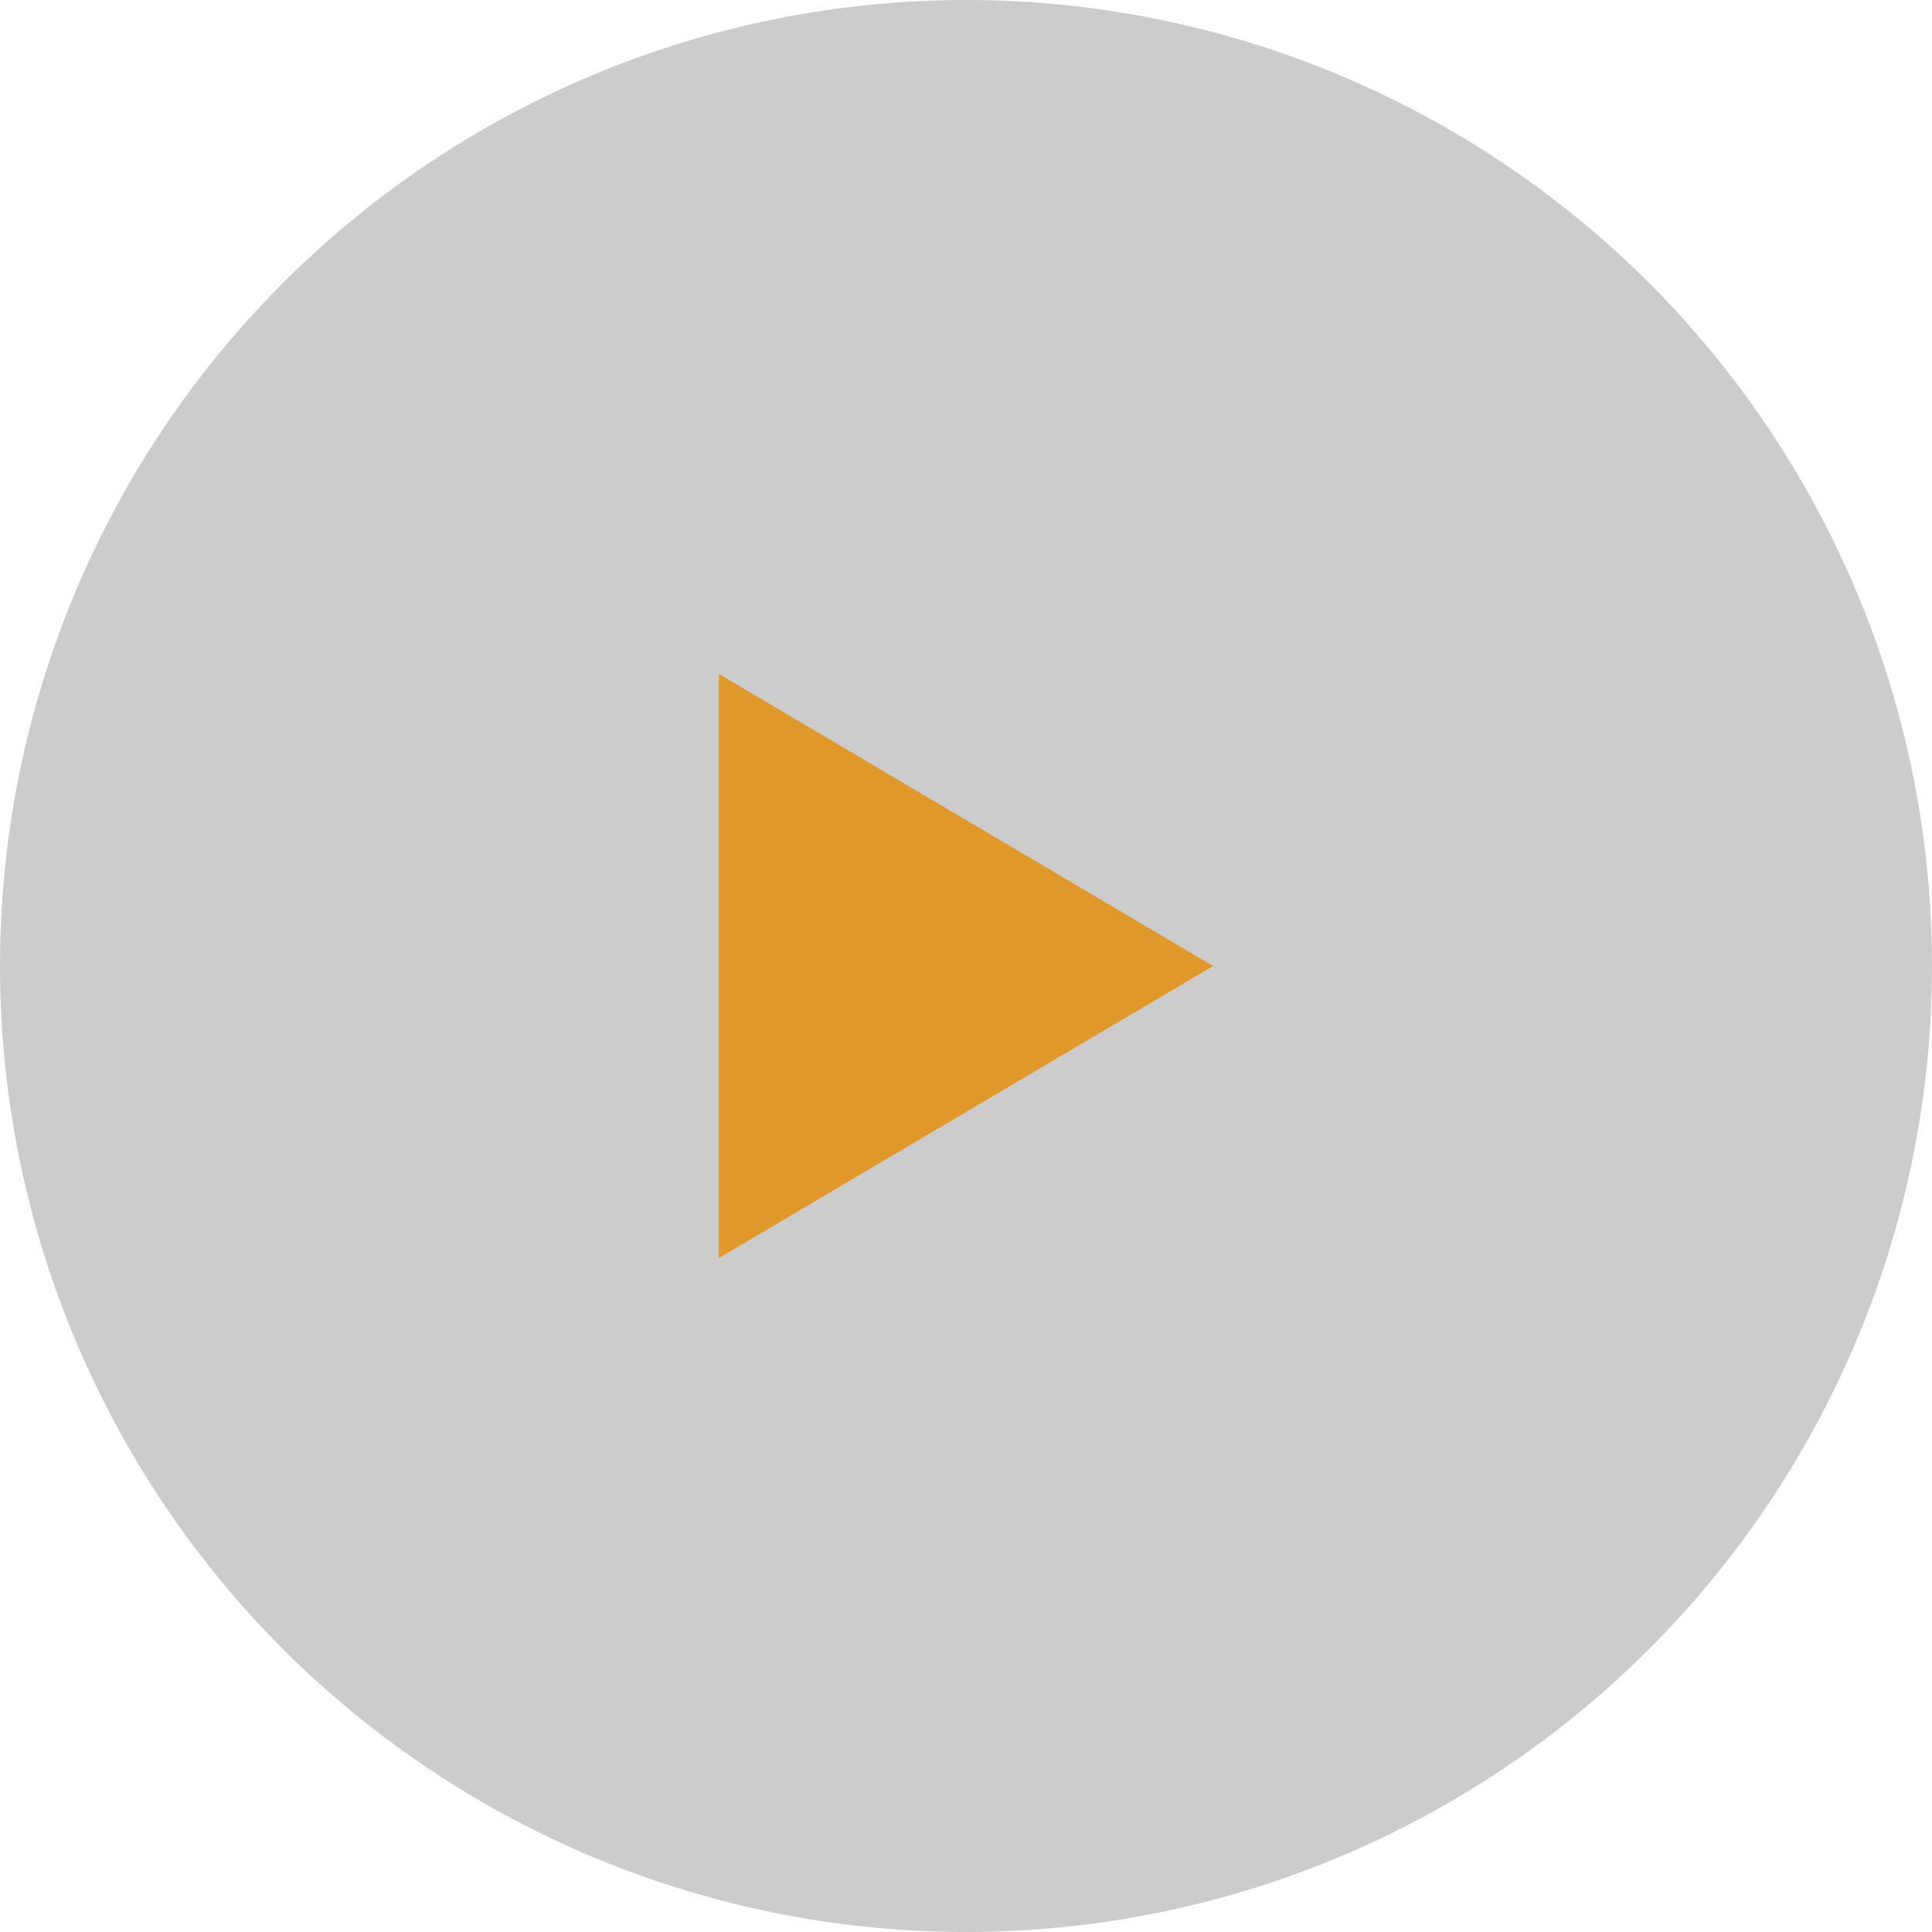 <svg width="43" height="43" viewBox="0 0 43 43" fill="none" xmlns="http://www.w3.org/2000/svg">
<circle cx="21.5" cy="21.5" r="21.5" fill="#3C3C3B" fill-opacity="0.26"/>
<path d="M16 28L27 21.5L16 15V28Z" fill="#E49216" fill-opacity="0.88"/>
</svg>
